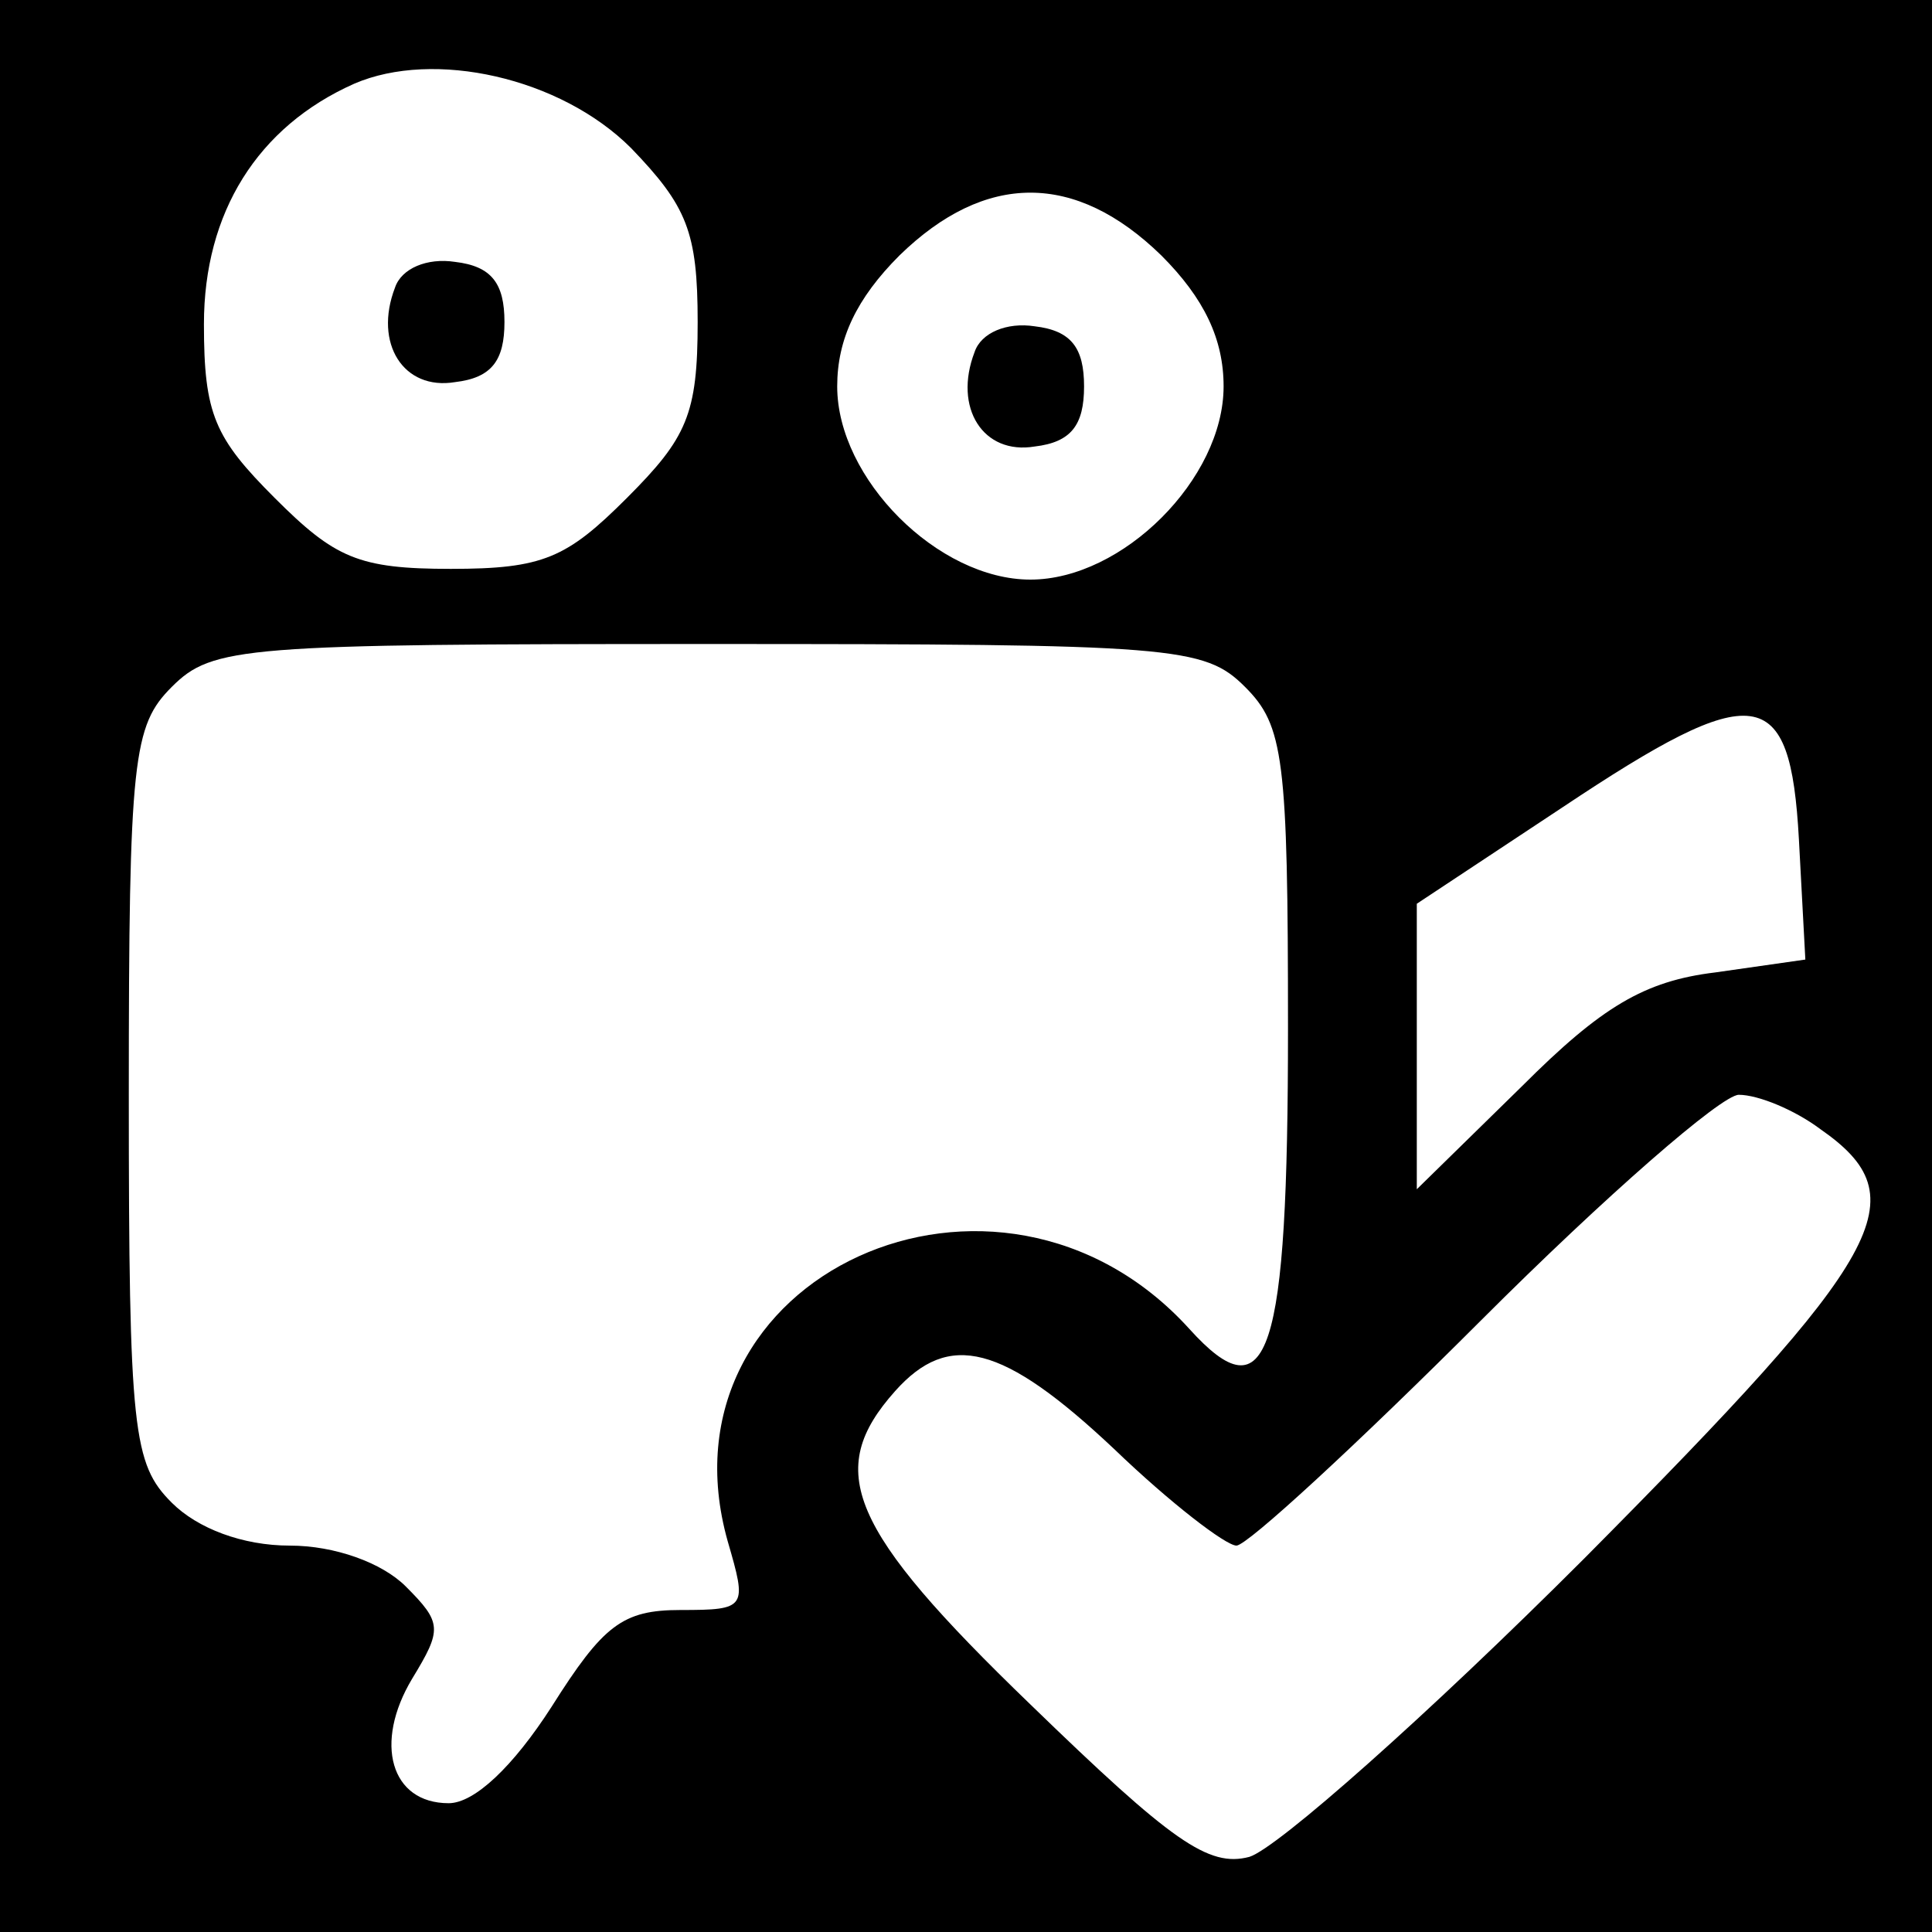 <?xml version="1.0" standalone="no"?>
<!DOCTYPE svg PUBLIC "-//W3C//DTD SVG 20010904//EN"
 "http://www.w3.org/TR/2001/REC-SVG-20010904/DTD/svg10.dtd">
<svg version="1.0" xmlns="http://www.w3.org/2000/svg"
 width="90pt" height="90pt" viewBox="0 0 90 90"
 preserveAspectRatio="xMidYMid meet">

<g transform="translate(0,90) scale(0.1,-0.1)"
fill="#000000" stroke="none">
<path d="M0 450 l0 -450 450 0 450 0 0 450 0 450 -450 0 -450 0 0 -450z m294
381 c26 -27 31 -39 31 -81 0 -43 -5 -54 -33 -82 -28 -28 -39 -33 -82 -33 -43
0 -54 5 -82 33 -28 28 -33 39 -33 81 0 52 25 92 70 112 37 16 96 3 129 -30z
m247 -50 c20 -20 29 -39 29 -61 0 -43 -47 -90 -90 -90 -43 0 -90 47 -90 90 0
22 9 41 29 61 40 39 82 39 122 0z m39 -201 c18 -18 20 -33 20 -159 0 -153 -9
-181 -46 -140 -89 98 -250 25 -215 -99 9 -31 9 -32 -22 -32 -27 0 -36 -7 -60
-45 -18 -28 -36 -45 -48 -45 -27 0 -35 28 -17 58 14 23 14 26 -3 43 -11 11
-33 19 -54 19 -22 0 -43 8 -55 20 -18 18 -20 33 -20 190 0 157 2 172 20 190
19 19 33 20 250 20 217 0 231 -1 250 -20z m258 -71 l3 -56 -42 -6 c-33 -4 -53
-16 -90 -53 l-49 -48 0 66 0 67 68 45 c90 60 106 58 110 -15z m10 -135 c46
-32 31 -58 -110 -200 -73 -73 -143 -135 -156 -139 -19 -5 -36 7 -102 71 -85
82 -96 109 -63 146 25 28 50 22 102 -27 26 -25 52 -45 57 -45 5 0 56 47 114
105 58 58 112 105 120 105 9 0 26 -7 38 -16z"/>
<path d="M184 766 c-10 -26 4 -48 28 -44 17 2 23 10 23 28 0 18 -6 26 -23 28
-13 2 -25 -3 -28 -12z"/>
<path d="M454 736 c-10 -26 4 -48 28 -44 17 2 23 10 23 28 0 18 -6 26 -23 28
-13 2 -25 -3 -28 -12z"/>
</g>
</svg>
